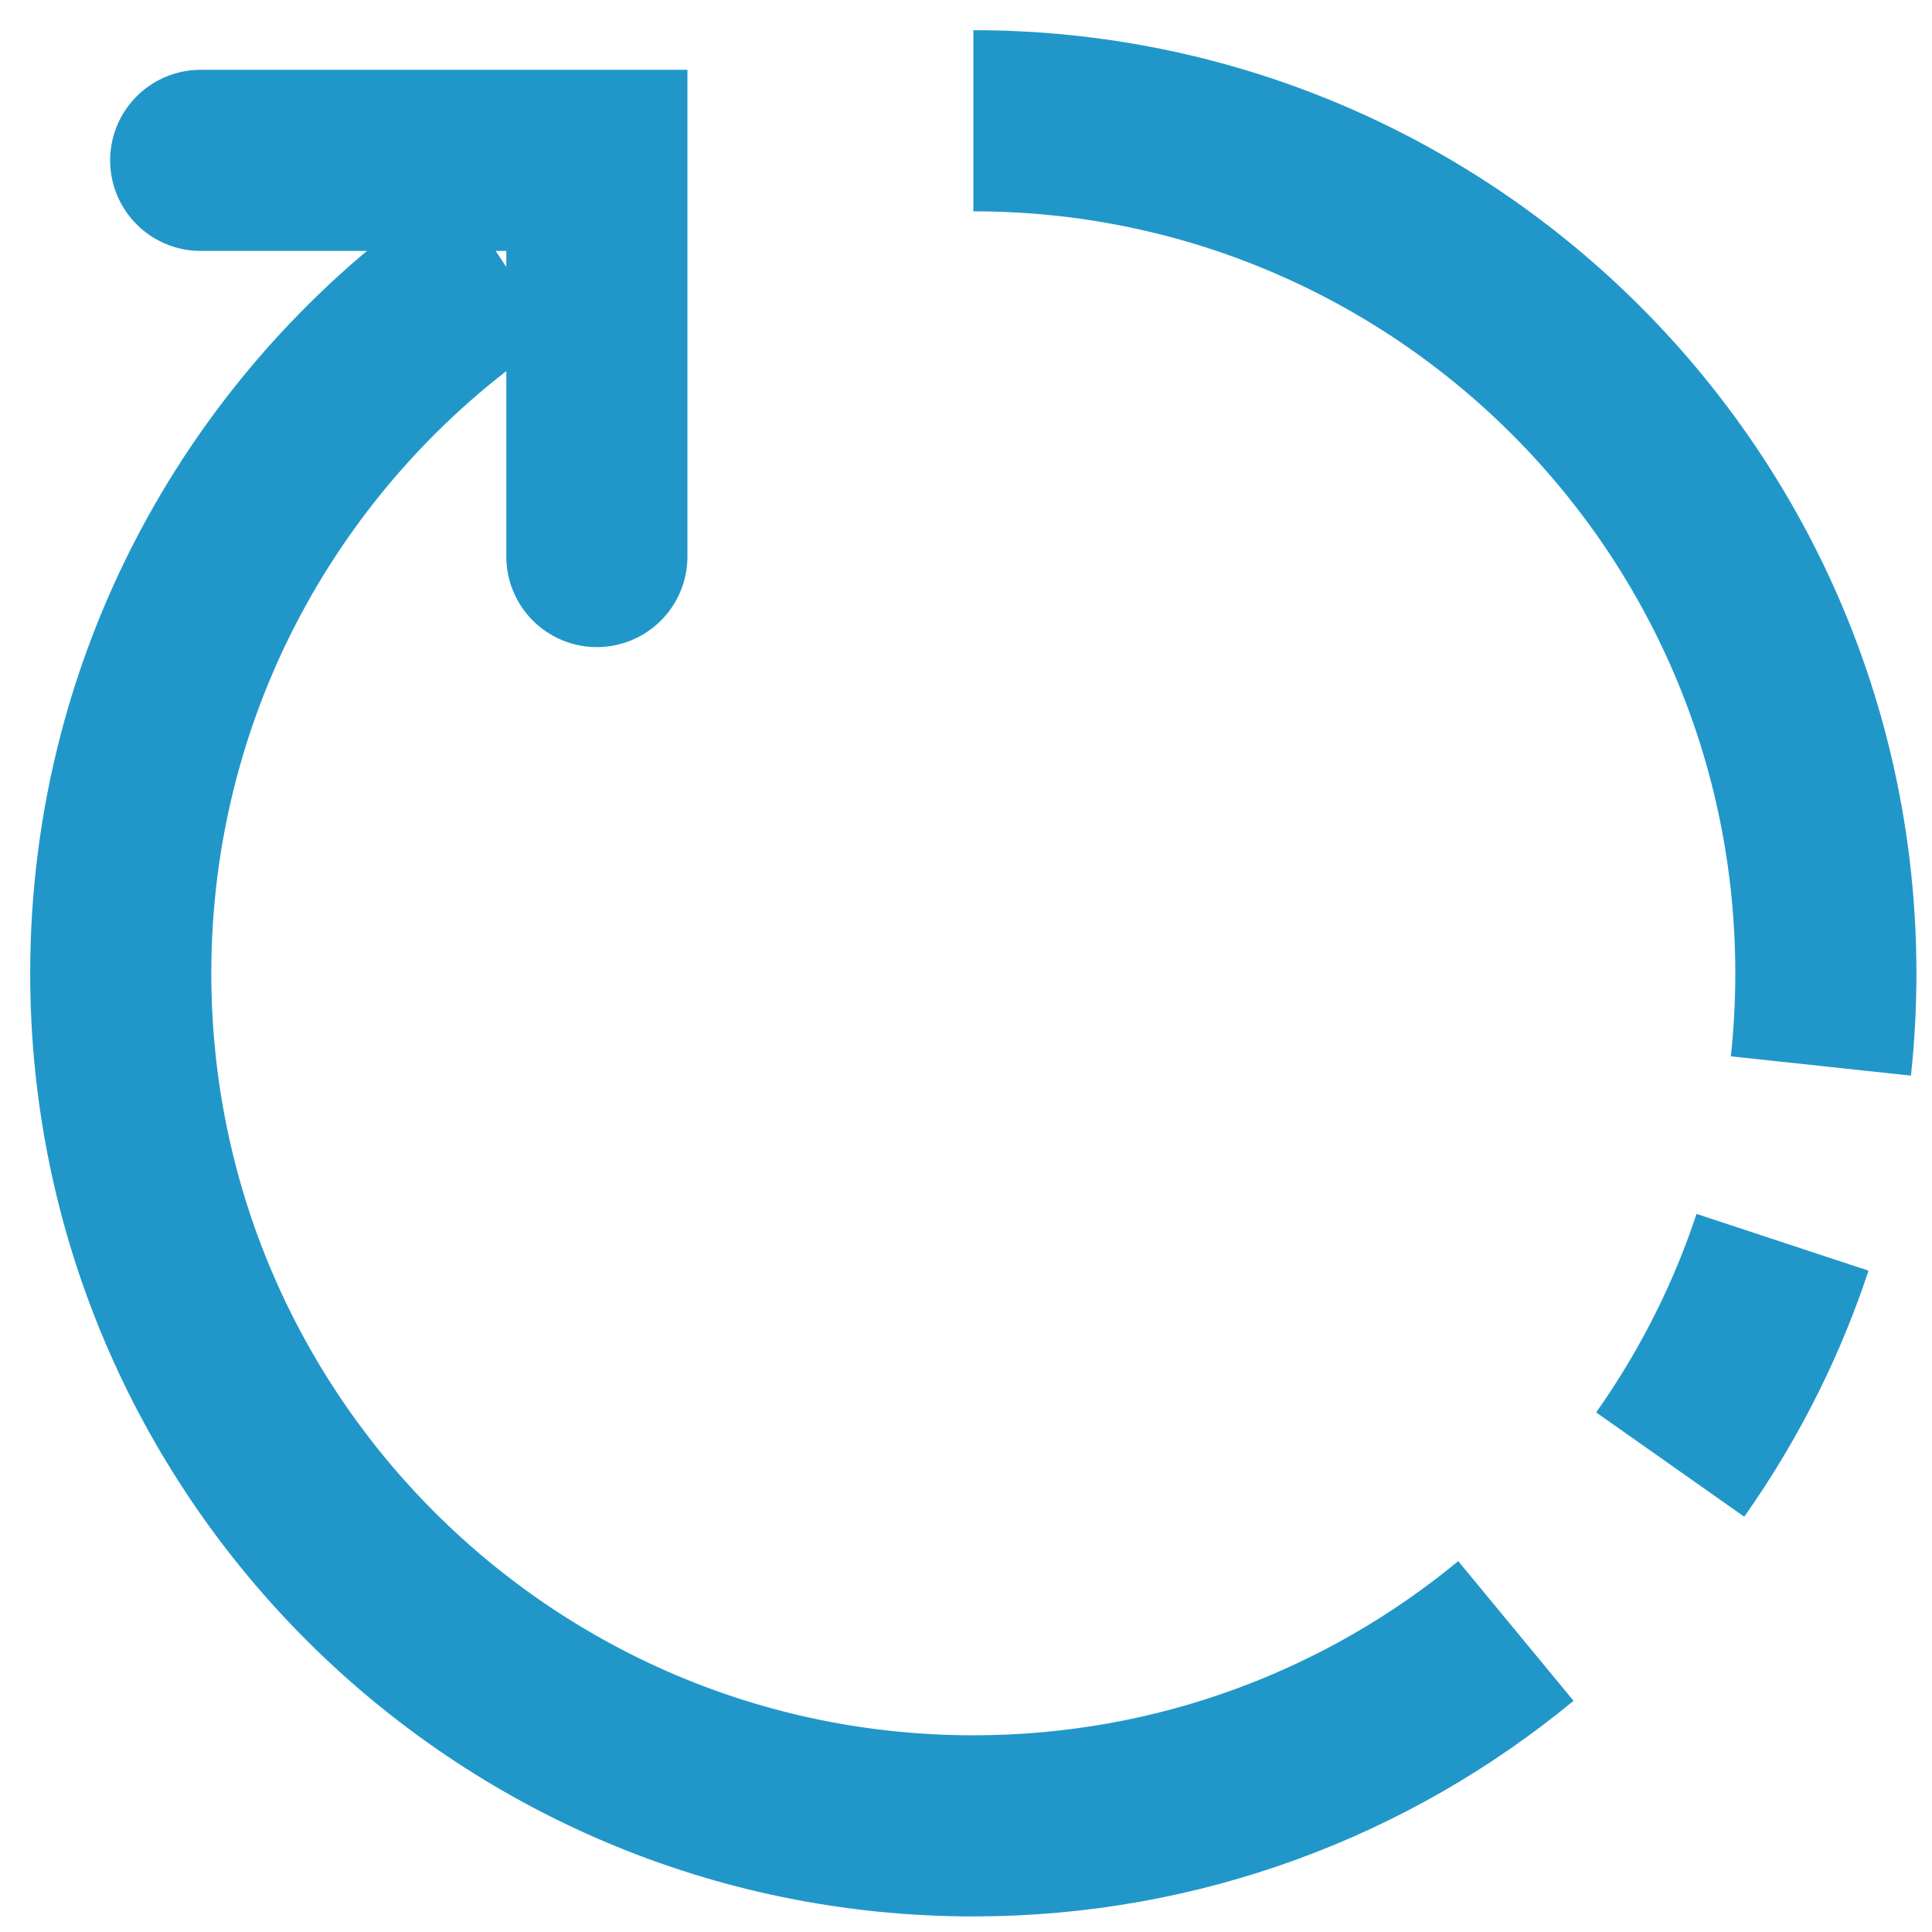 <svg width="16" height="16" viewBox="0 0 16 16" fill="none" xmlns="http://www.w3.org/2000/svg">
<g clip-path="url(#clip0_2647_6567)">
<path d="M8.061 1C11.96 1 15.121 4.161 15.121 8.061C15.121 8.32 15.107 8.576 15.08 8.828M12.554 13.507C11.333 14.515 9.767 15.121 8.061 15.121C4.161 15.121 1 11.96 1 8.061C1 5.6 2.258 3.434 4.166 2.17M14.762 10.288C14.661 10.594 14.539 10.891 14.398 11.177C14.234 11.51 14.044 11.828 13.832 12.129" stroke="#2197C9" stroke-width="1.5"/>
<path d="M1.662 1.328H4.943V4.609" stroke="#2197C9" stroke-width="1.5" stroke-linecap="round"/>
</g>
<defs>
<clipPath id="clip0_2647_6567">
<rect width="16" height="16" fill="white"/>
</clipPath>
</defs>
</svg>
